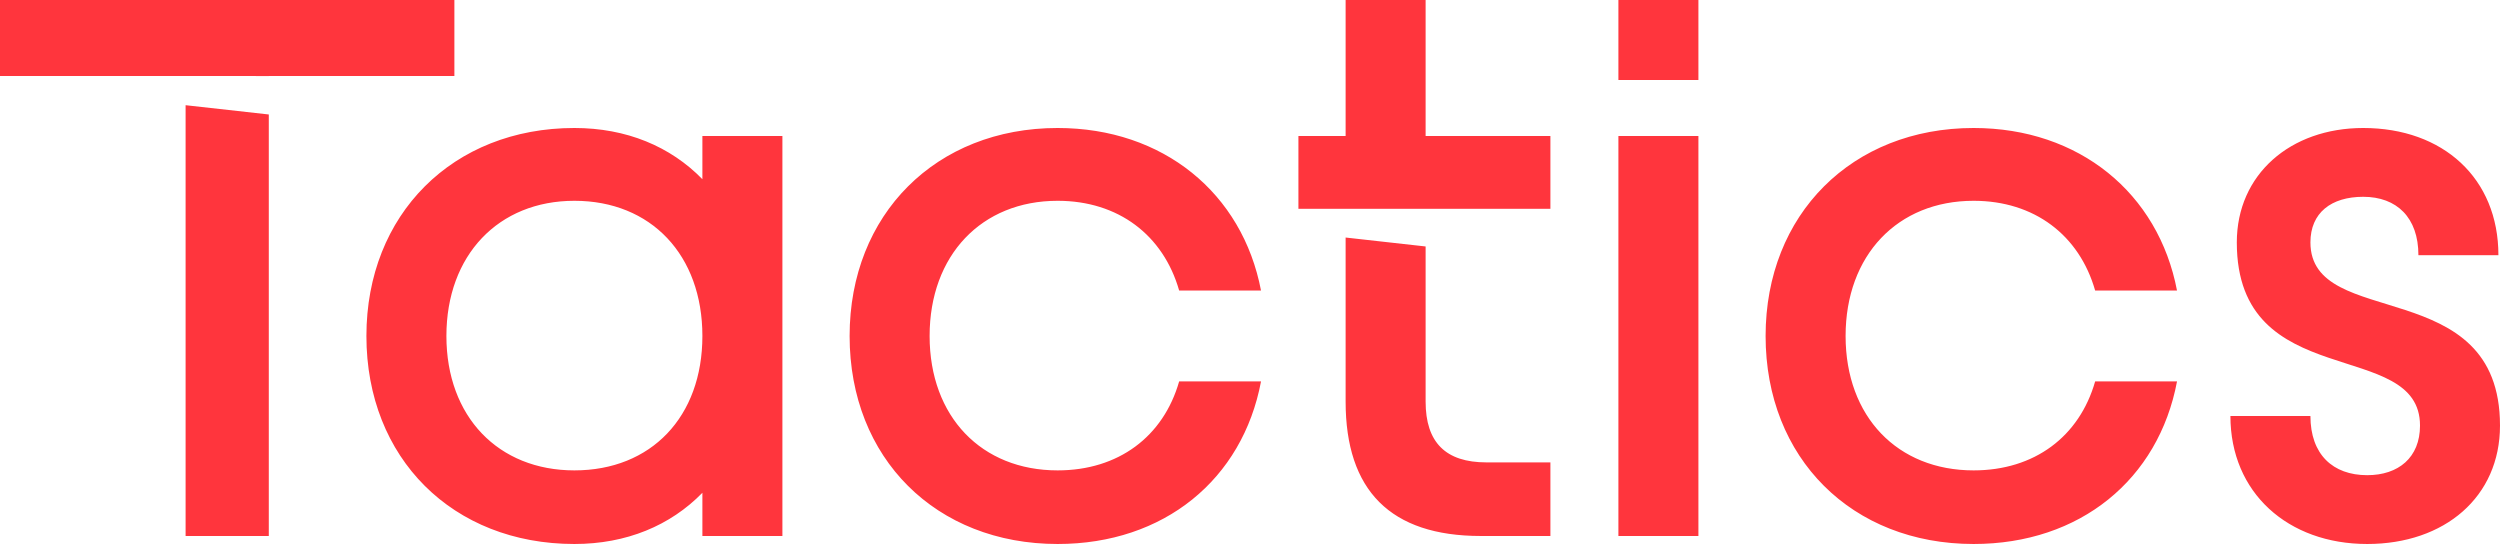 <svg class="logo" width="278px" height="61px" viewBox="0 0 278 61" version="1.1" xmlns="http://www.w3.org/2000/svg" xmlns:xlink="http://www.w3.org/1999/xlink">
    <defs></defs>
    <g id="Page-1" stroke="none" stroke-width="1" fill="none" fill-rule="evenodd">
        <g id="Desktop-HD" transform="translate(-111, -240)" fill="#FF353D">
            <path d="M343.981,282.413 C342.224,288.557 337.225,292.307 330.465,292.307 C322.013,292.307 316.23,286.348 316.23,277.362 C316.23,268.377 322.013,262.328 330.465,262.328 C337.225,262.328 342.224,266.154 343.981,272.309 L353.083,272.309 C351.015,261.48 342.207,254.233 330.465,254.233 C316.943,254.233 307.335,263.84 307.335,277.362 C307.335,290.973 316.943,300.492 330.465,300.492 C342.296,300.492 351.028,293.32 353.085,282.413 L343.981,282.413 Z M242.122,282.413 C240.364,288.557 235.366,292.307 228.606,292.307 C220.155,292.307 214.373,286.348 214.373,277.362 C214.373,268.377 220.155,262.328 228.606,262.328 C235.368,262.328 240.365,266.154 242.122,272.309 L251.224,272.309 C249.157,261.48 240.349,254.233 228.606,254.233 C215.083,254.233 205.477,263.84 205.477,277.362 C205.477,290.973 215.083,300.492 228.606,300.492 C240.438,300.492 249.17,293.32 251.226,282.413 L242.122,282.413 Z M269.528,284.657 L269.528,267.407 L260.633,266.413 L260.633,284.657 C260.633,294.531 265.615,299.602 275.667,299.602 L283.405,299.602 L283.405,291.418 L276.288,291.418 C271.753,291.418 269.528,289.193 269.528,284.657 Z M260.633,263.22 L269.528,263.221 L269.528,263.218 L283.405,263.218 L283.405,255.123 L269.528,255.123 L269.528,240 L260.633,240 L260.633,255.123 L255.384,255.123 L255.384,263.218 L260.633,263.218 L260.633,263.22 Z M131.639,251.698 L131.639,299.602 L140.89,299.602 L140.89,252.73 L131.639,251.698 Z M131.639,248.454 L140.89,248.455 L140.89,248.45 L161.528,248.45 L161.528,240 L111,240 L111,248.45 L131.639,248.45 L131.639,248.454 Z M389,287.325 C389,295.243 382.862,300.492 374.234,300.492 C365.426,300.492 359.022,294.798 359.022,286.258 L367.919,286.258 C367.919,290.529 370.409,292.84 374.234,292.84 C377.702,292.84 380.105,290.884 380.105,287.325 C380.105,277.45 359.733,283.856 359.733,266.955 C359.733,259.392 365.694,254.233 373.789,254.233 C382.684,254.233 388.823,259.837 388.823,268.377 L379.927,268.377 C379.927,264.196 377.526,261.884 373.789,261.884 C370.23,261.884 367.919,263.663 367.919,266.955 C367.919,276.829 389,270.335 389,287.325 Z M290.966,299.602 L299.863,299.602 L299.863,255.123 L290.966,255.123 L290.966,299.602 Z M290.966,248.896 L299.863,248.896 L299.863,240 L290.966,240 L290.966,248.896 Z M189.106,277.362 C189.106,268.377 183.414,262.328 174.873,262.328 C166.423,262.328 160.64,268.377 160.64,277.362 C160.64,286.348 166.423,292.307 174.873,292.307 C183.414,292.307 189.106,286.348 189.106,277.362 Z M151.745,277.362 C151.745,263.84 161.352,254.233 174.873,254.233 C180.655,254.233 185.548,256.279 189.106,259.927 L189.106,255.123 L198.003,255.123 L198.003,299.602 L189.106,299.602 L189.106,294.798 C185.548,298.445 180.655,300.492 174.873,300.492 C161.352,300.492 151.745,290.973 151.745,277.362 Z" id="Fill-1"></path>
        </g>
    </g>
</svg>